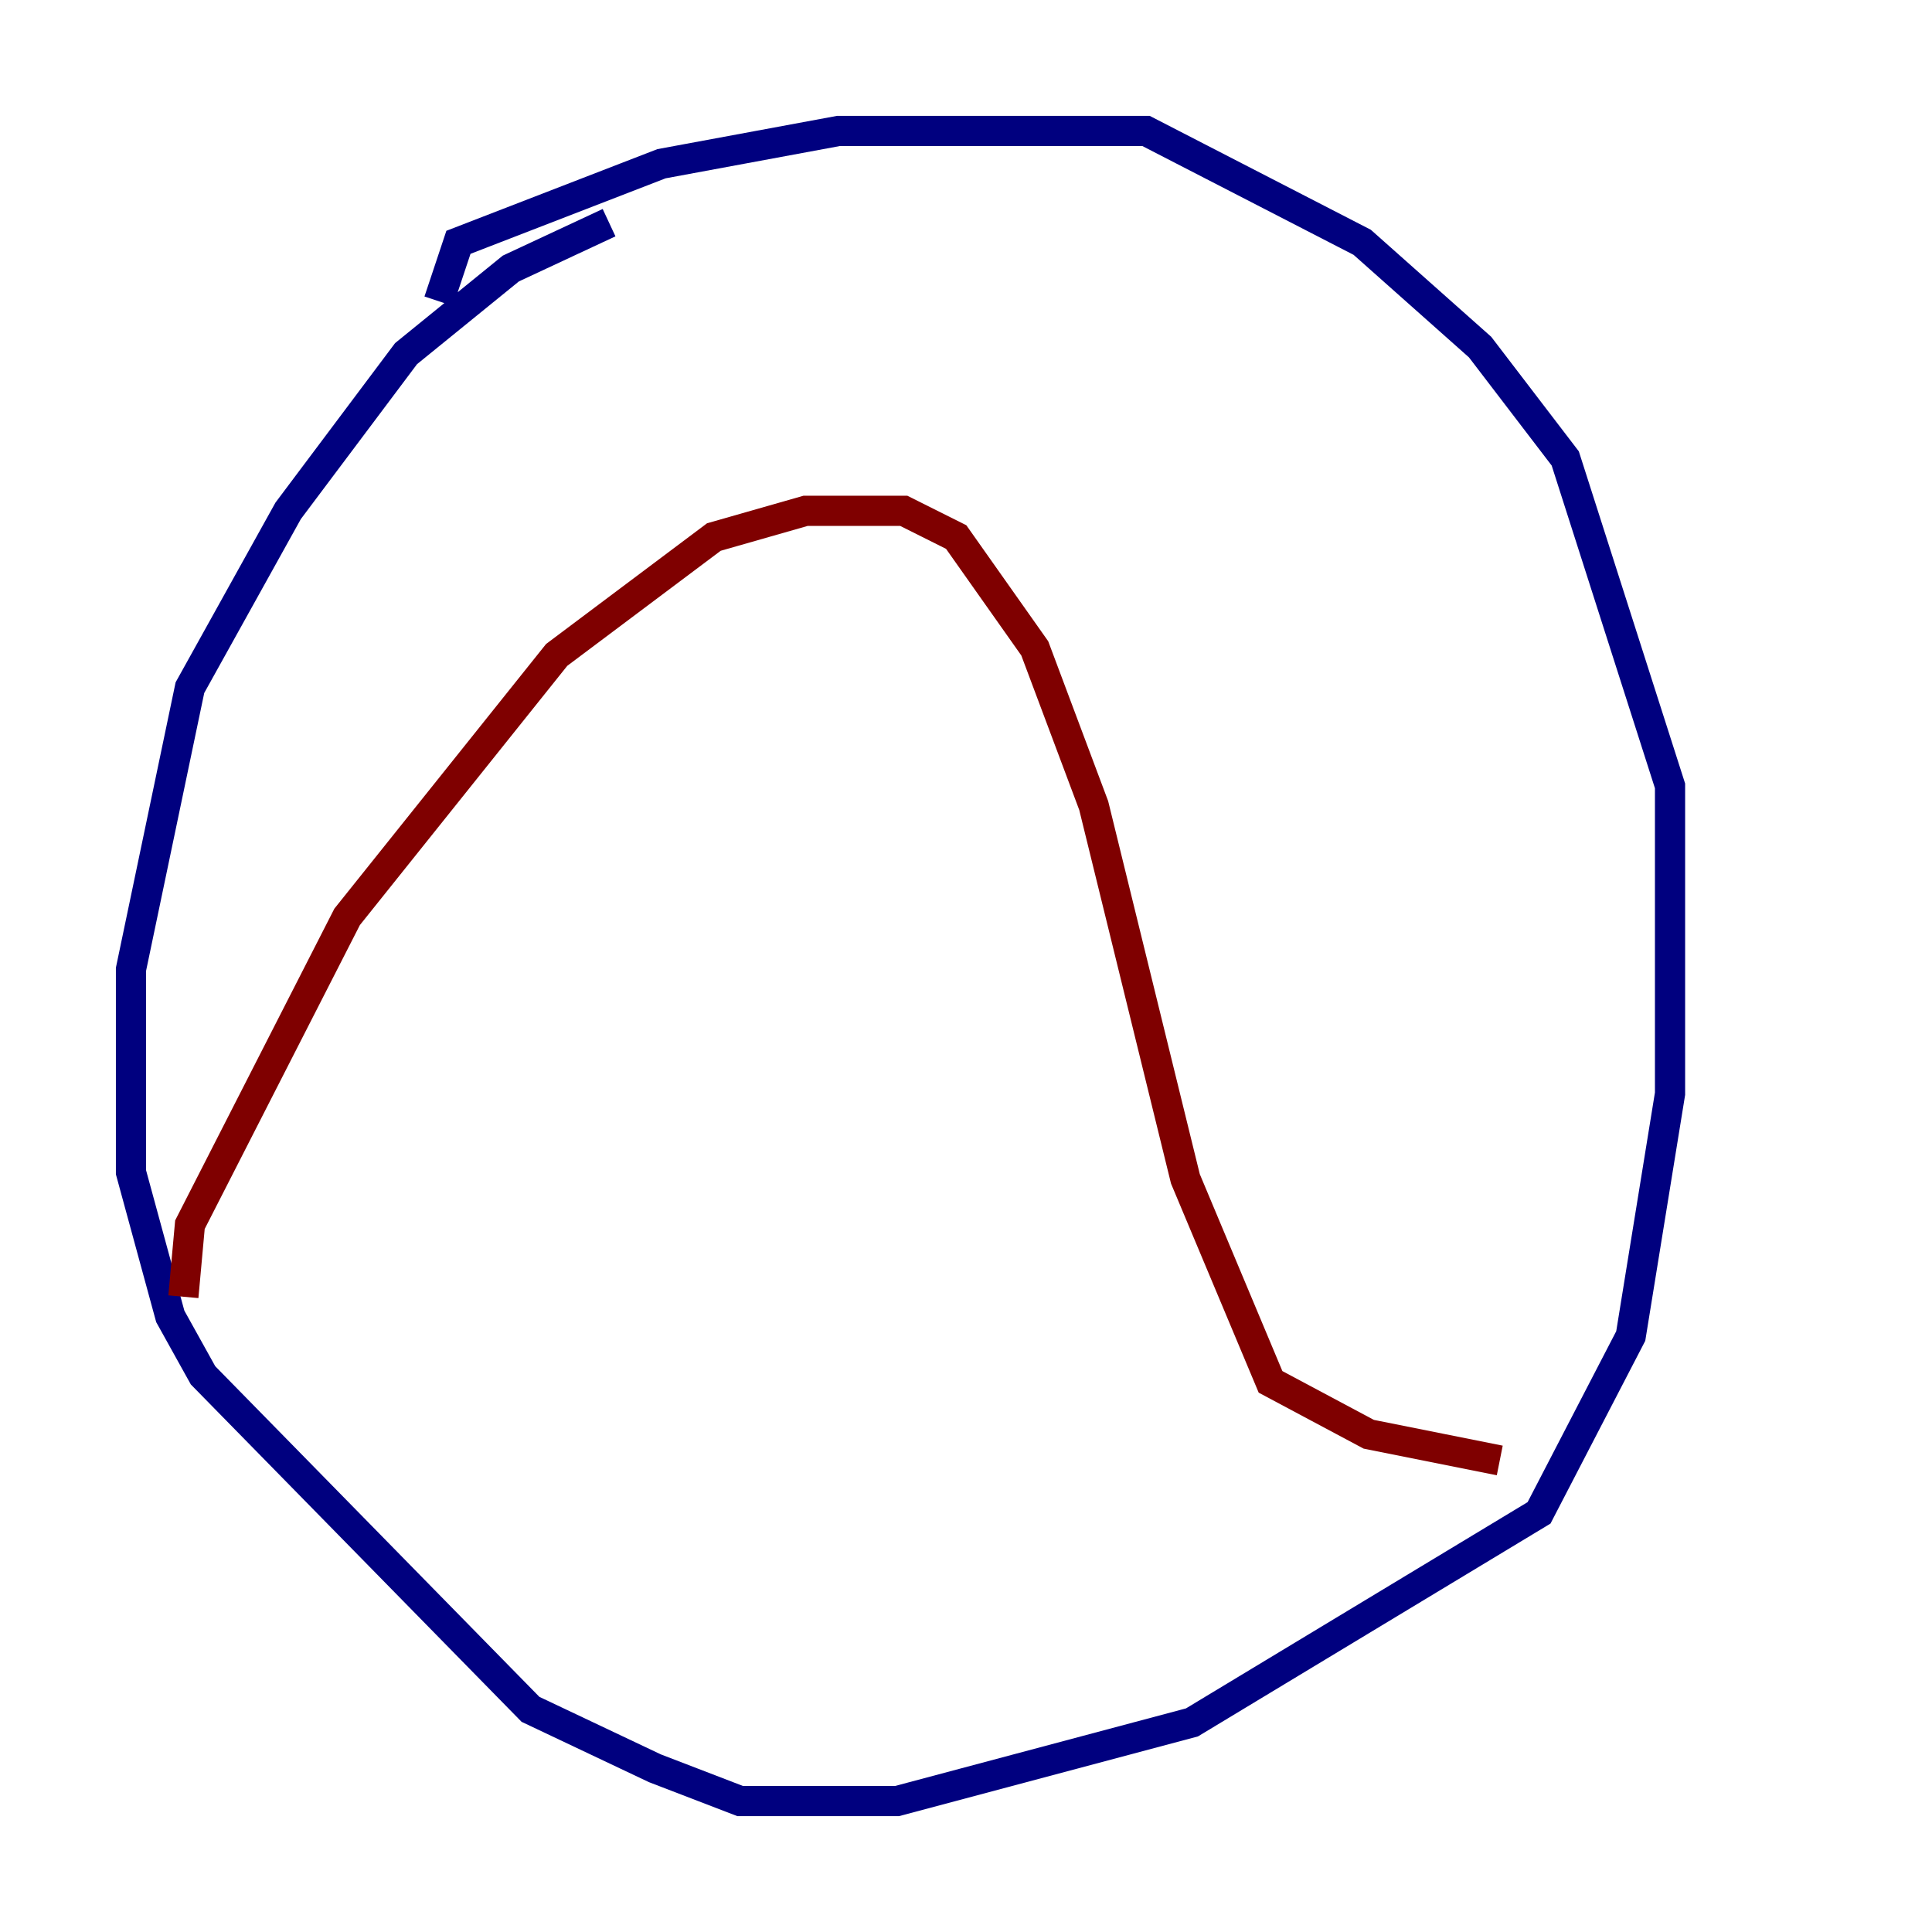 <?xml version="1.0" encoding="utf-8" ?>
<svg baseProfile="tiny" height="128" version="1.2" viewBox="0,0,128,128" width="128" xmlns="http://www.w3.org/2000/svg" xmlns:ev="http://www.w3.org/2001/xml-events" xmlns:xlink="http://www.w3.org/1999/xlink"><defs /><polyline fill="none" points="40.352,14.752 33.844,17.79 26.902,23.43 19.091,33.844 12.583,45.559 8.678,64.217 8.678,77.668 11.281,87.214 13.451,91.119 35.146,113.248 43.39,117.153 49.031,119.322 59.444,119.322 78.969,114.115 101.966,100.231 108.041,88.515 110.644,72.461 110.644,52.068 103.702,30.373 98.061,22.997 90.251,16.054 75.932,8.678 55.539,8.678 43.824,10.848 30.373,16.054 29.071,19.959" stroke="#00007f" stroke-width="2" /><polyline fill="none" points="12.149,85.912 12.583,81.139 22.997,60.746 36.881,43.39 47.295,35.58 53.37,33.844 59.878,33.844 63.349,35.58 68.556,42.956 72.461,53.37 78.536,78.102 84.176,91.552 90.685,95.024 99.363,96.759" stroke="#7f0000" stroke-width="2" /></svg>